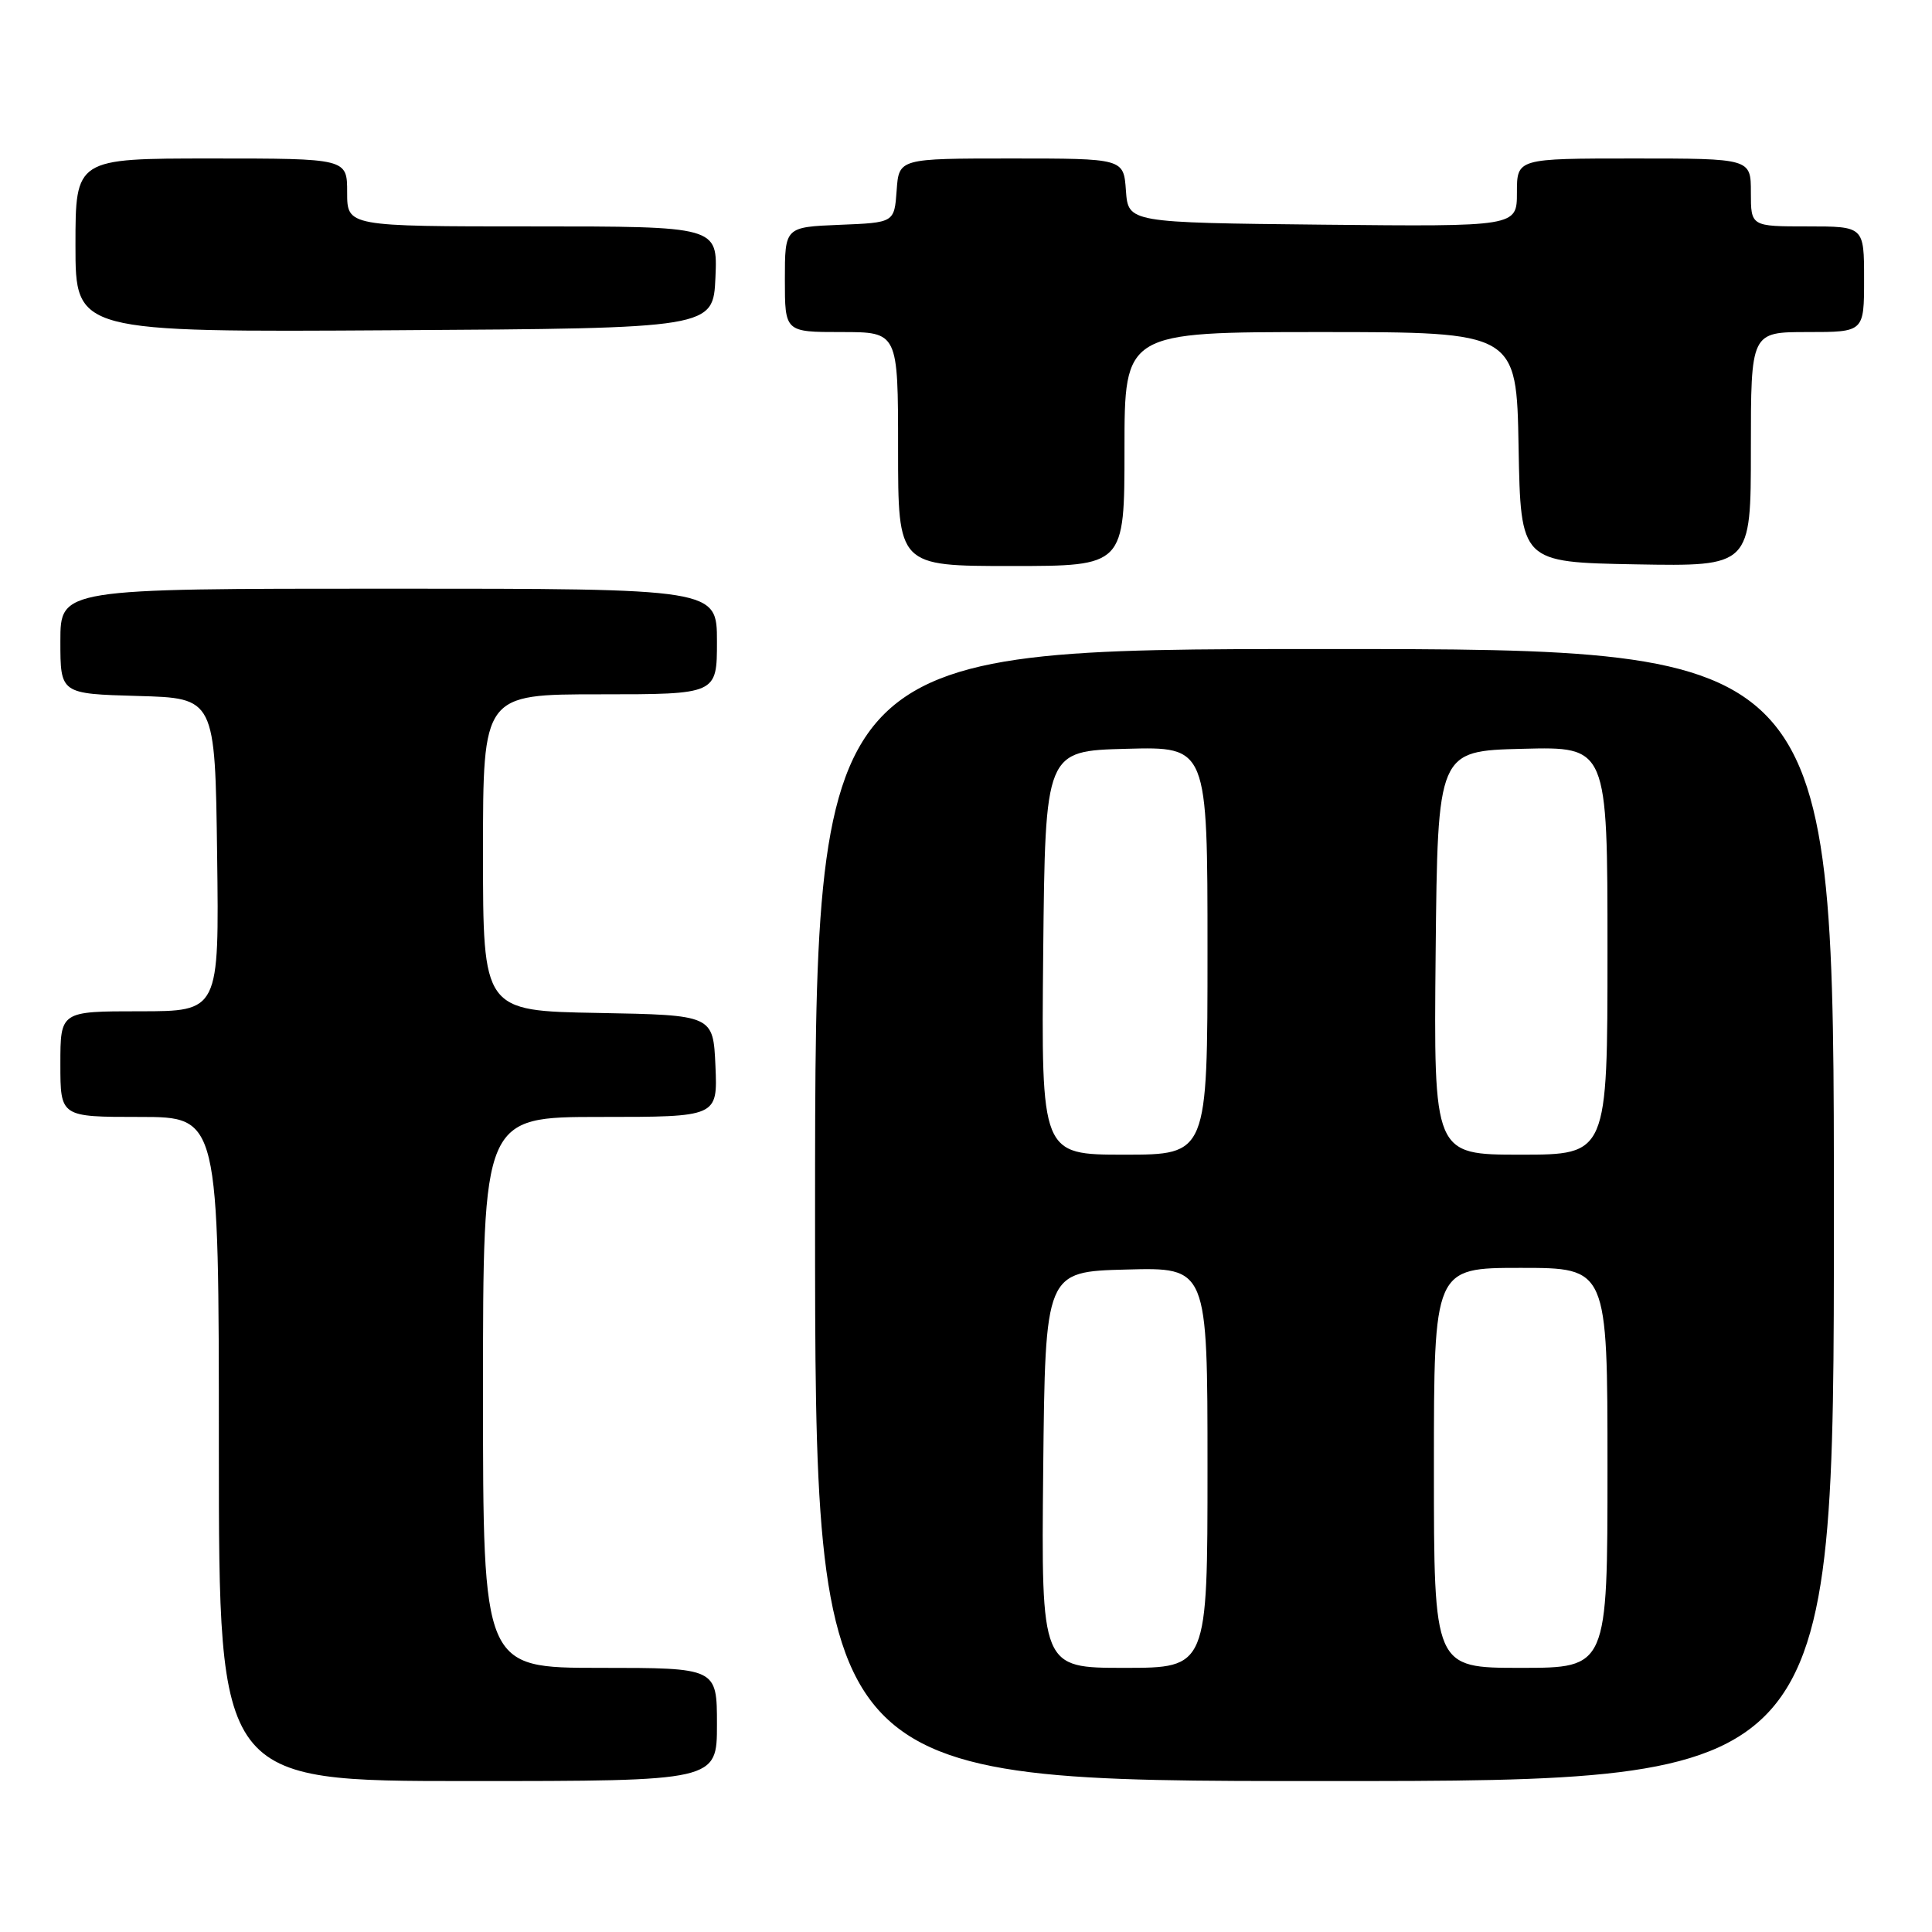 <?xml version="1.0" encoding="UTF-8" standalone="no"?>
<!DOCTYPE svg PUBLIC "-//W3C//DTD SVG 1.1//EN" "http://www.w3.org/Graphics/SVG/1.1/DTD/svg11.dtd" >
<svg xmlns="http://www.w3.org/2000/svg" xmlns:xlink="http://www.w3.org/1999/xlink" version="1.1" viewBox="0 0 256 256">
 <g >
 <path fill="currentColor"
d=" M 95.00 228.50 C 95.00 221.00 95.00 221.00 79.50 221.00 C 64.00 221.00 64.00 221.00 64.00 184.50 C 64.00 148.00 64.00 148.00 79.55 148.00 C 95.09 148.00 95.09 148.00 94.80 141.25 C 94.50 134.50 94.50 134.50 79.25 134.22 C 64.00 133.95 64.00 133.95 64.00 112.97 C 64.00 92.00 64.00 92.00 79.50 92.00 C 95.00 92.00 95.00 92.00 95.00 85.00 C 95.00 78.00 95.00 78.00 51.50 78.00 C 8.00 78.00 8.00 78.00 8.00 84.97 C 8.00 91.93 8.00 91.93 18.25 92.22 C 28.50 92.50 28.50 92.50 28.77 113.25 C 29.04 134.00 29.04 134.00 18.52 134.00 C 8.00 134.00 8.00 134.00 8.00 141.00 C 8.00 148.00 8.00 148.00 18.50 148.00 C 29.00 148.00 29.00 148.00 29.00 192.00 C 29.00 236.00 29.00 236.00 62.00 236.00 C 95.00 236.00 95.00 236.00 95.00 228.50 Z  M 243.00 161.00 C 243.00 86.00 243.00 86.00 175.50 86.00 C 108.00 86.00 108.00 86.00 108.00 161.00 C 108.00 236.00 108.00 236.00 175.50 236.00 C 243.00 236.00 243.00 236.00 243.00 161.00 Z  M 149.00 59.50 C 149.00 44.00 149.00 44.00 174.97 44.00 C 200.95 44.00 200.95 44.00 201.22 59.25 C 201.50 74.50 201.50 74.50 216.75 74.78 C 232.00 75.05 232.00 75.05 232.00 59.53 C 232.00 44.00 232.00 44.00 239.50 44.00 C 247.00 44.00 247.00 44.00 247.00 37.00 C 247.00 30.00 247.00 30.00 239.50 30.00 C 232.00 30.00 232.00 30.00 232.00 25.50 C 232.00 21.00 232.00 21.00 216.50 21.00 C 201.00 21.00 201.00 21.00 201.00 25.52 C 201.00 30.03 201.00 30.03 175.25 29.77 C 149.50 29.50 149.50 29.50 149.19 25.25 C 148.89 21.00 148.89 21.00 134.00 21.00 C 119.11 21.00 119.11 21.00 118.81 25.25 C 118.50 29.50 118.50 29.50 111.25 29.79 C 104.00 30.09 104.00 30.09 104.00 37.04 C 104.00 44.00 104.00 44.00 111.50 44.00 C 119.00 44.00 119.00 44.00 119.00 59.50 C 119.00 75.00 119.00 75.00 134.00 75.00 C 149.00 75.00 149.00 75.00 149.00 59.50 Z  M 94.80 36.75 C 95.09 30.00 95.09 30.00 70.55 30.00 C 46.00 30.00 46.00 30.00 46.00 25.50 C 46.00 21.00 46.00 21.00 28.00 21.00 C 10.00 21.00 10.00 21.00 10.00 32.51 C 10.00 44.02 10.00 44.02 52.25 43.76 C 94.50 43.50 94.50 43.50 94.80 36.75 Z  M 138.23 194.75 C 138.50 168.50 138.50 168.50 149.25 168.22 C 160.00 167.93 160.00 167.93 160.00 194.47 C 160.00 221.00 160.00 221.00 148.98 221.00 C 137.97 221.00 137.97 221.00 138.23 194.75 Z  M 190.00 194.50 C 190.00 168.00 190.00 168.00 201.50 168.00 C 213.00 168.00 213.00 168.00 213.00 194.50 C 213.00 221.00 213.00 221.00 201.50 221.00 C 190.00 221.00 190.00 221.00 190.00 194.50 Z  M 138.23 126.25 C 138.50 99.50 138.50 99.50 149.25 99.22 C 160.00 98.93 160.00 98.93 160.00 125.97 C 160.00 153.00 160.00 153.00 148.98 153.00 C 137.97 153.00 137.97 153.00 138.23 126.25 Z  M 190.23 126.25 C 190.50 99.50 190.50 99.50 201.75 99.22 C 213.00 98.93 213.00 98.93 213.00 125.97 C 213.00 153.00 213.00 153.00 201.48 153.00 C 189.97 153.00 189.97 153.00 190.23 126.25 Z "/>
</g>
</svg>